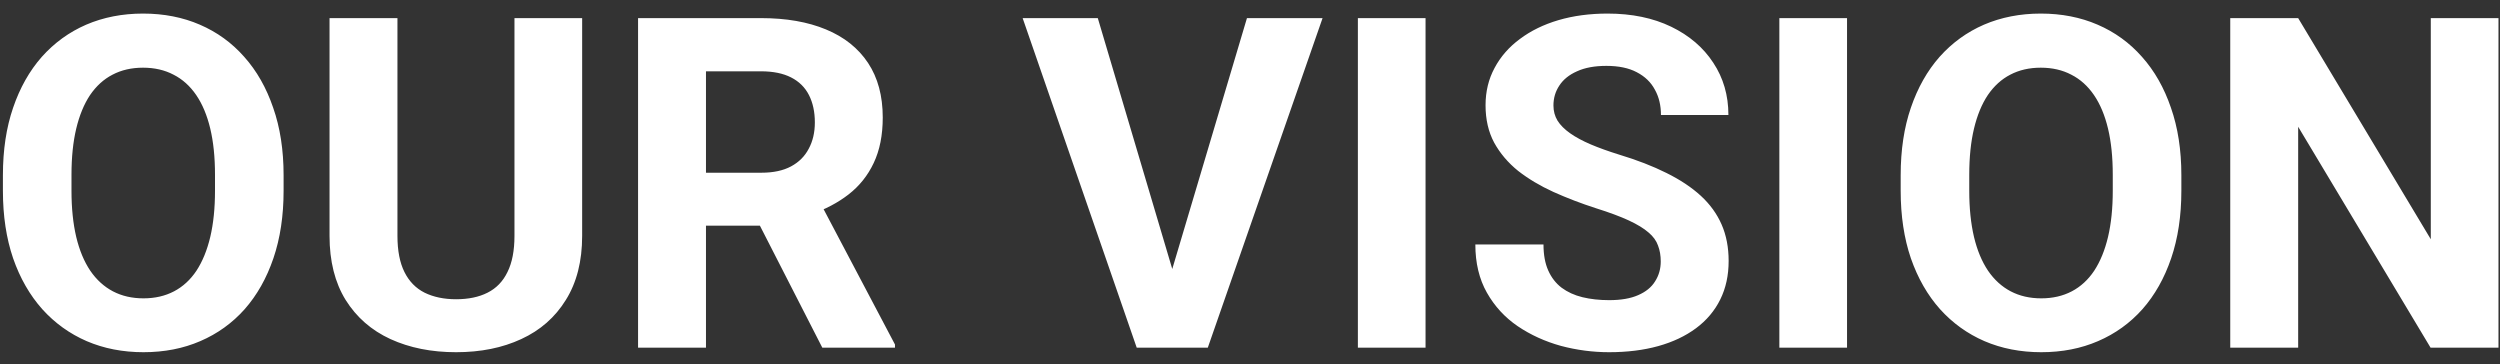<svg width="151" height="22" viewBox="0 0 151 22" fill="none" xmlns="http://www.w3.org/2000/svg">
<rect x="0" y="0" width="151" height="22" fill="#333333" stroke="none"/>
<path d="M17.129 10.582V11.525C17.129 13.038 16.924 14.396 16.514 15.6C16.104 16.803 15.525 17.828 14.777 18.676C14.03 19.514 13.137 20.157 12.098 20.604C11.068 21.05 9.924 21.273 8.666 21.273C7.417 21.273 6.273 21.05 5.234 20.604C4.204 20.157 3.311 19.514 2.555 18.676C1.798 17.828 1.21 16.803 0.791 15.6C0.381 14.396 0.176 13.038 0.176 11.525V10.582C0.176 9.06 0.381 7.702 0.791 6.508C1.201 5.305 1.78 4.279 2.527 3.432C3.284 2.584 4.177 1.937 5.207 1.49C6.246 1.044 7.39 0.82 8.639 0.82C9.896 0.82 11.04 1.044 12.07 1.49C13.109 1.937 14.003 2.584 14.75 3.432C15.507 4.279 16.09 5.305 16.5 6.508C16.919 7.702 17.129 9.06 17.129 10.582ZM12.986 11.525V10.555C12.986 9.497 12.891 8.568 12.699 7.766C12.508 6.964 12.225 6.289 11.852 5.742C11.478 5.195 11.022 4.785 10.484 4.512C9.947 4.229 9.331 4.088 8.639 4.088C7.946 4.088 7.331 4.229 6.793 4.512C6.264 4.785 5.813 5.195 5.439 5.742C5.075 6.289 4.797 6.964 4.605 7.766C4.414 8.568 4.318 9.497 4.318 10.555V11.525C4.318 12.574 4.414 13.503 4.605 14.315C4.797 15.117 5.079 15.796 5.453 16.352C5.827 16.898 6.283 17.313 6.82 17.596C7.358 17.878 7.973 18.02 8.666 18.02C9.359 18.02 9.974 17.878 10.512 17.596C11.05 17.313 11.501 16.898 11.865 16.352C12.23 15.796 12.508 15.117 12.699 14.315C12.891 13.503 12.986 12.574 12.986 11.525ZM31.074 1.094H35.162V14.246C35.162 15.777 34.834 17.067 34.178 18.115C33.531 19.163 32.633 19.952 31.484 20.48C30.345 21.009 29.033 21.273 27.547 21.273C26.061 21.273 24.74 21.009 23.582 20.48C22.434 19.952 21.531 19.163 20.875 18.115C20.228 17.067 19.904 15.777 19.904 14.246V1.094H24.006V14.246C24.006 15.139 24.147 15.868 24.43 16.434C24.712 16.999 25.118 17.413 25.646 17.678C26.184 17.942 26.818 18.074 27.547 18.074C28.294 18.074 28.928 17.942 29.447 17.678C29.976 17.413 30.377 16.999 30.65 16.434C30.933 15.868 31.074 15.139 31.074 14.246V1.094ZM38.539 1.094H45.963C47.485 1.094 48.793 1.322 49.887 1.777C50.99 2.233 51.837 2.908 52.43 3.801C53.022 4.694 53.318 5.792 53.318 7.096C53.318 8.162 53.136 9.078 52.772 9.844C52.416 10.6 51.91 11.234 51.254 11.744C50.607 12.245 49.846 12.646 48.971 12.947L47.672 13.631H41.219L41.191 10.432H45.99C46.71 10.432 47.307 10.304 47.781 10.049C48.255 9.794 48.611 9.438 48.848 8.982C49.094 8.527 49.217 7.998 49.217 7.396C49.217 6.758 49.098 6.207 48.861 5.742C48.624 5.277 48.264 4.922 47.781 4.676C47.298 4.43 46.692 4.307 45.963 4.307H42.641V21H38.539V1.094ZM49.668 21L45.129 12.127L49.463 12.1L54.057 20.809V21H49.668ZM70.627 16.844L75.316 1.094H79.883L72.951 21H69.943L70.627 16.844ZM66.307 1.094L70.982 16.844L71.693 21H68.658L61.768 1.094H66.307ZM86.103 1.094V21H82.016V1.094H86.103ZM100.309 15.791C100.309 15.435 100.254 15.117 100.145 14.834C100.044 14.542 99.853 14.278 99.57 14.041C99.288 13.795 98.891 13.553 98.381 13.316C97.87 13.079 97.21 12.833 96.398 12.578C95.496 12.287 94.639 11.958 93.828 11.594C93.026 11.229 92.315 10.805 91.695 10.322C91.085 9.83 90.602 9.26 90.246 8.613C89.9 7.966 89.727 7.214 89.727 6.357C89.727 5.528 89.909 4.776 90.273 4.102C90.638 3.418 91.148 2.835 91.805 2.352C92.461 1.859 93.236 1.481 94.129 1.217C95.031 0.952 96.02 0.82 97.096 0.82C98.563 0.82 99.844 1.085 100.938 1.613C102.031 2.142 102.879 2.867 103.48 3.787C104.091 4.708 104.396 5.76 104.396 6.945H100.322C100.322 6.362 100.199 5.852 99.953 5.414C99.716 4.967 99.352 4.617 98.859 4.361C98.376 4.106 97.766 3.979 97.027 3.979C96.316 3.979 95.724 4.088 95.25 4.307C94.776 4.516 94.421 4.803 94.184 5.168C93.947 5.523 93.828 5.924 93.828 6.371C93.828 6.708 93.91 7.014 94.074 7.287C94.247 7.561 94.503 7.816 94.84 8.053C95.177 8.29 95.592 8.513 96.084 8.723C96.576 8.932 97.146 9.137 97.793 9.338C98.878 9.666 99.83 10.035 100.65 10.445C101.48 10.855 102.173 11.316 102.729 11.826C103.285 12.337 103.704 12.915 103.986 13.562C104.269 14.21 104.41 14.943 104.41 15.764C104.41 16.63 104.242 17.404 103.904 18.088C103.567 18.771 103.079 19.35 102.441 19.824C101.803 20.298 101.042 20.658 100.158 20.904C99.274 21.15 98.285 21.273 97.191 21.273C96.207 21.273 95.236 21.146 94.279 20.891C93.322 20.626 92.452 20.23 91.668 19.701C90.893 19.172 90.273 18.498 89.809 17.678C89.344 16.857 89.111 15.887 89.111 14.766H93.227C93.227 15.385 93.322 15.909 93.514 16.338C93.705 16.766 93.974 17.113 94.32 17.377C94.676 17.641 95.095 17.833 95.578 17.951C96.07 18.07 96.608 18.129 97.191 18.129C97.902 18.129 98.486 18.029 98.941 17.828C99.406 17.628 99.748 17.35 99.967 16.994C100.195 16.639 100.309 16.238 100.309 15.791ZM111.561 1.094V21H107.473V1.094H111.561ZM131.754 10.582V11.525C131.754 13.038 131.549 14.396 131.139 15.6C130.729 16.803 130.15 17.828 129.402 18.676C128.655 19.514 127.762 20.157 126.723 20.604C125.693 21.05 124.549 21.273 123.291 21.273C122.042 21.273 120.898 21.05 119.859 20.604C118.829 20.157 117.936 19.514 117.18 18.676C116.423 17.828 115.835 16.803 115.416 15.6C115.006 14.396 114.801 13.038 114.801 11.525V10.582C114.801 9.06 115.006 7.702 115.416 6.508C115.826 5.305 116.405 4.279 117.152 3.432C117.909 2.584 118.802 1.937 119.832 1.49C120.871 1.044 122.015 0.82 123.264 0.82C124.521 0.82 125.665 1.044 126.695 1.49C127.734 1.937 128.628 2.584 129.375 3.432C130.132 4.279 130.715 5.305 131.125 6.508C131.544 7.702 131.754 9.06 131.754 10.582ZM127.611 11.525V10.555C127.611 9.497 127.516 8.568 127.324 7.766C127.133 6.964 126.85 6.289 126.477 5.742C126.103 5.195 125.647 4.785 125.109 4.512C124.572 4.229 123.956 4.088 123.264 4.088C122.571 4.088 121.956 4.229 121.418 4.512C120.889 4.785 120.438 5.195 120.064 5.742C119.7 6.289 119.422 6.964 119.23 7.766C119.039 8.568 118.943 9.497 118.943 10.555V11.525C118.943 12.574 119.039 13.503 119.23 14.315C119.422 15.117 119.704 15.796 120.078 16.352C120.452 16.898 120.908 17.313 121.445 17.596C121.983 17.878 122.598 18.02 123.291 18.02C123.984 18.02 124.599 17.878 125.137 17.596C125.674 17.313 126.126 16.898 126.49 16.352C126.855 15.796 127.133 15.117 127.324 14.315C127.516 13.503 127.611 12.574 127.611 11.525ZM150.908 1.094V21H146.807L138.809 7.656V21H134.707V1.094H138.809L146.82 14.451V1.094H150.908Z" fill="white"/>
</svg>
